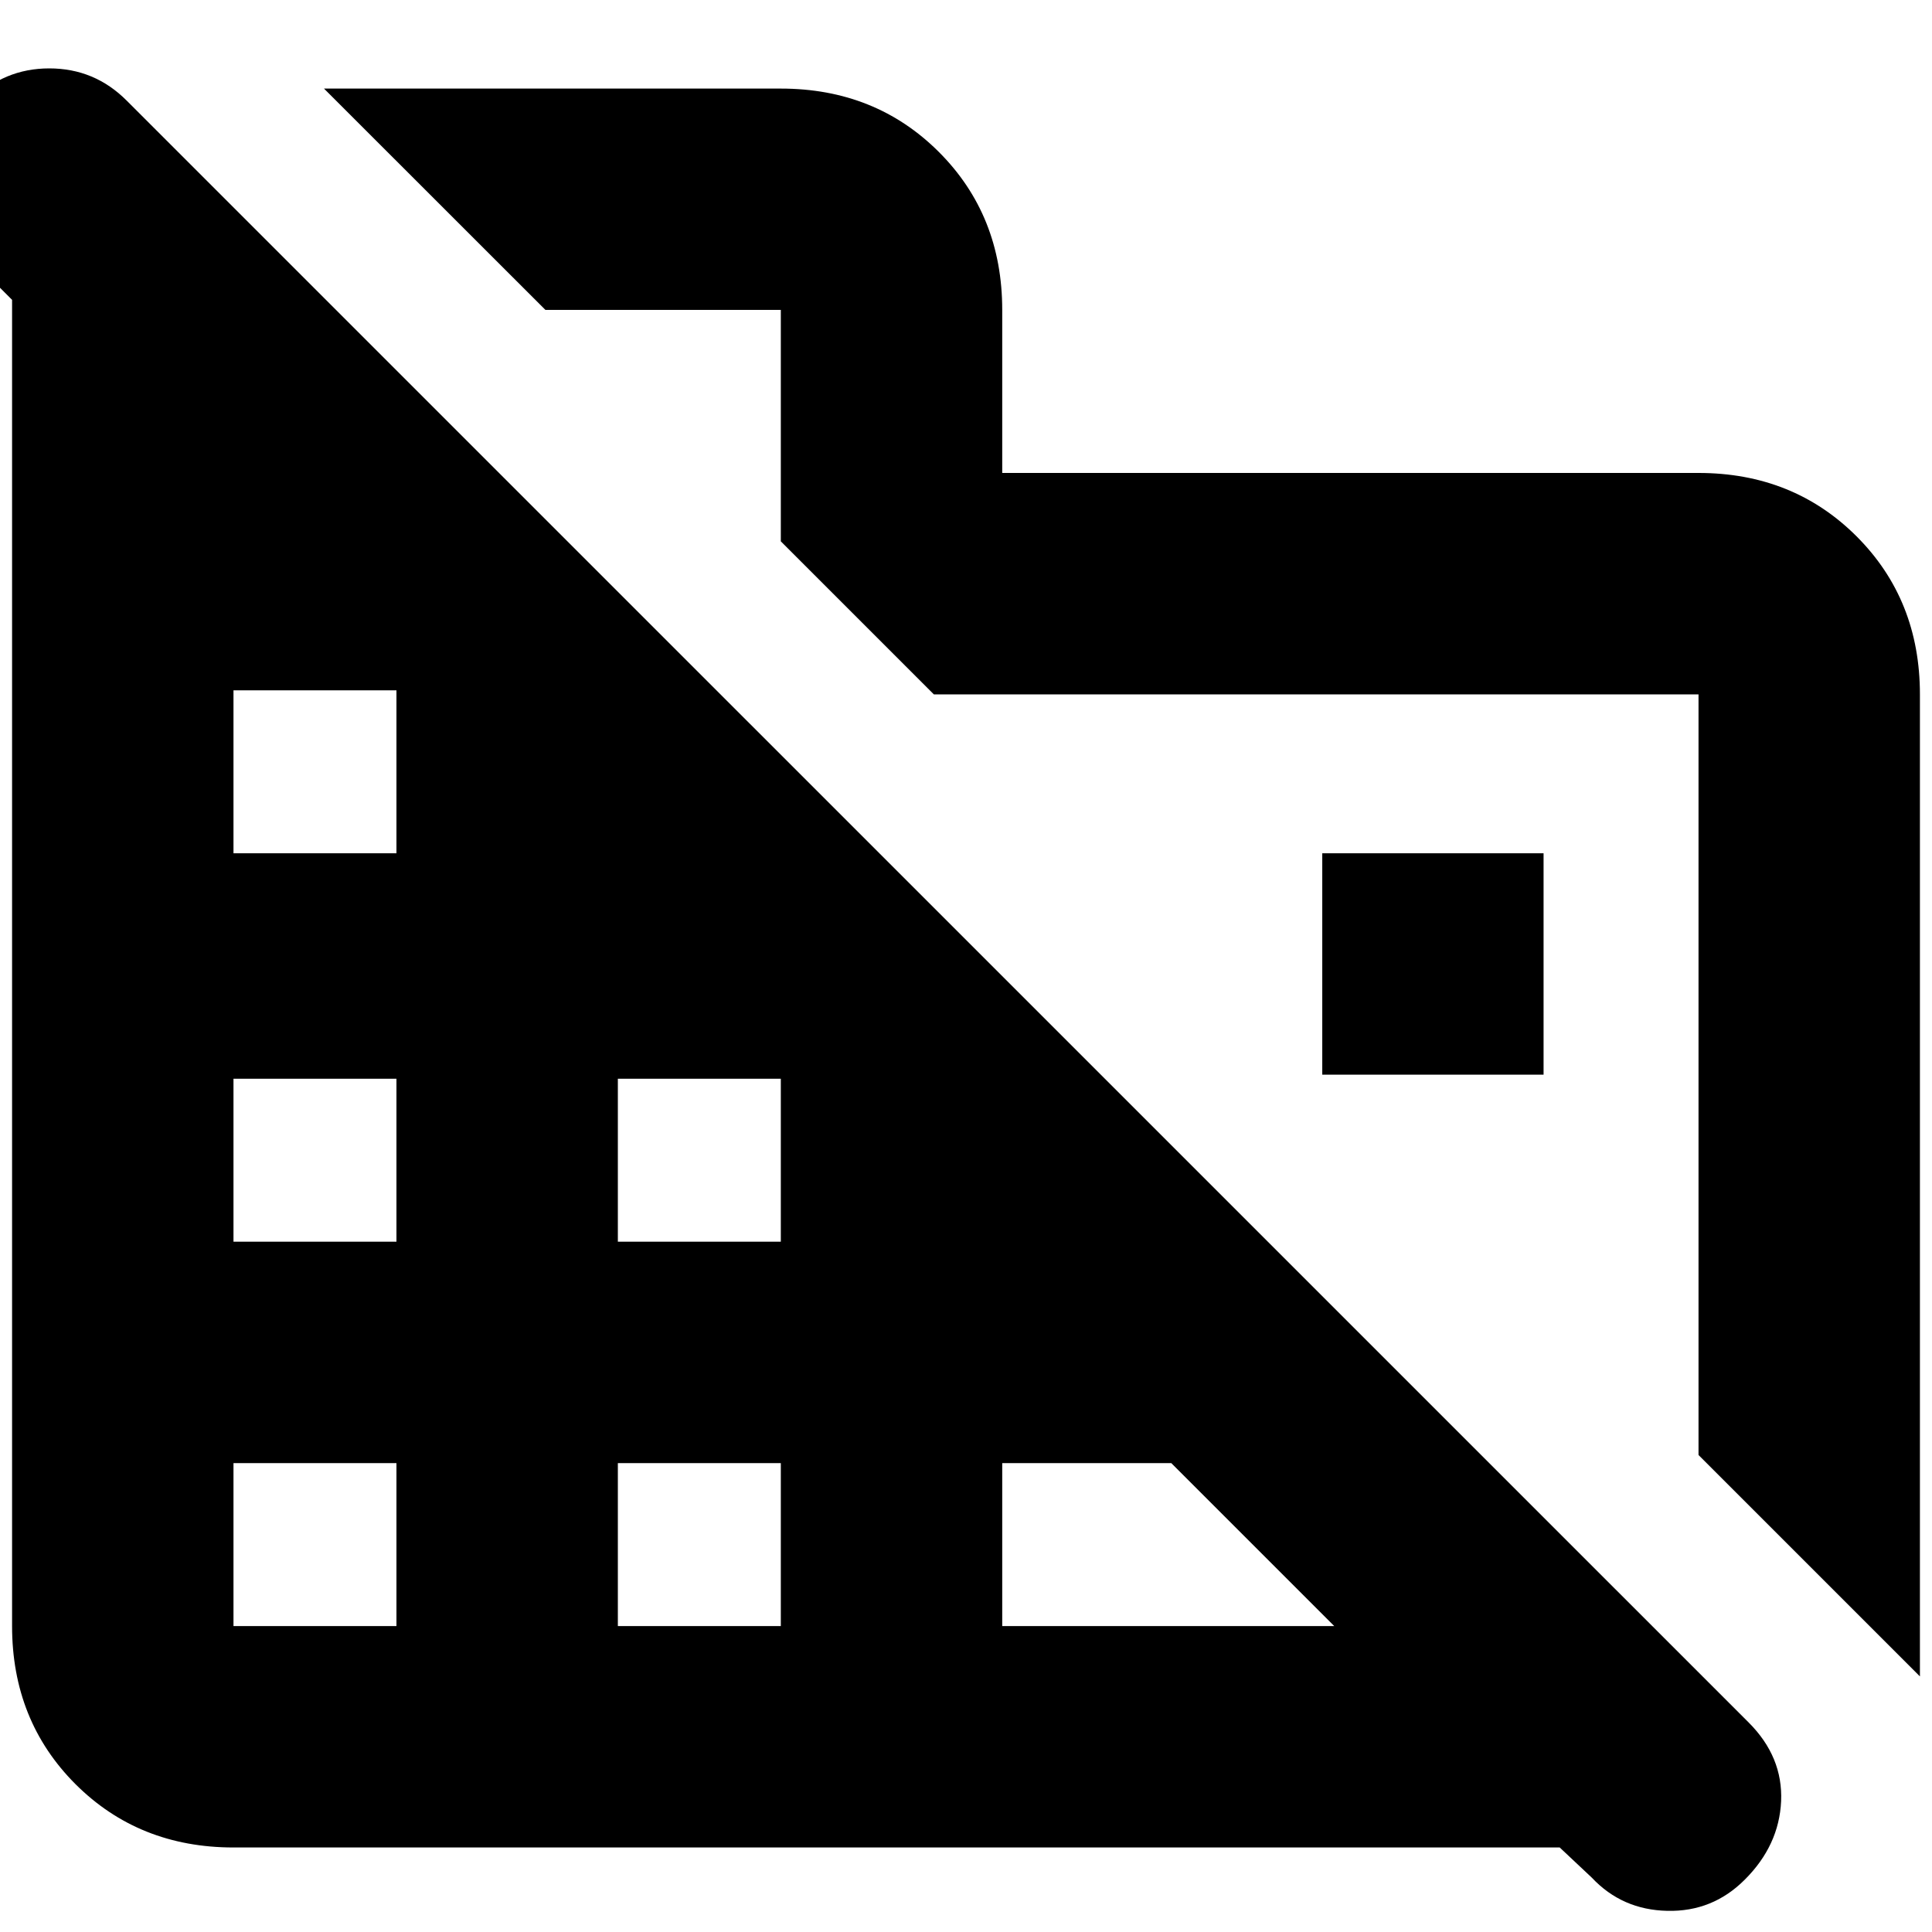 <svg xmlns="http://www.w3.org/2000/svg" height="20" width="20"><path d="M19.875 17.354 17.583 15.062V7.188H9.667L8.083 5.604V3.208H5.646L3.354 0.917H8.083Q9.062 0.917 9.719 1.573Q10.375 2.229 10.375 3.208V4.896H17.583Q18.562 4.896 19.219 5.552Q19.875 6.208 19.875 7.188ZM2.417 19.125Q1.438 19.125 0.781 18.469Q0.125 17.812 0.125 16.833V3.104L-0.312 2.667Q-0.667 2.312 -0.656 1.854Q-0.646 1.396 -0.292 1.042Q0.042 0.708 0.51 0.708Q0.979 0.708 1.312 1.042L18.104 17.833Q18.458 18.188 18.438 18.646Q18.417 19.104 18.062 19.458Q17.729 19.792 17.26 19.781Q16.792 19.771 16.479 19.438L16.146 19.125ZM2.417 16.833H4.104V15.146H2.417ZM2.417 12.854H4.104V11.167H2.417ZM2.417 8.833H4.104V7.146H2.417ZM6.396 16.833H8.083V15.146H6.396ZM6.396 12.854H8.083V11.167H6.396ZM10.375 16.833H13.812L12.125 15.146H10.375ZM15.979 11.125H13.688V8.833H15.979Z"/></svg>